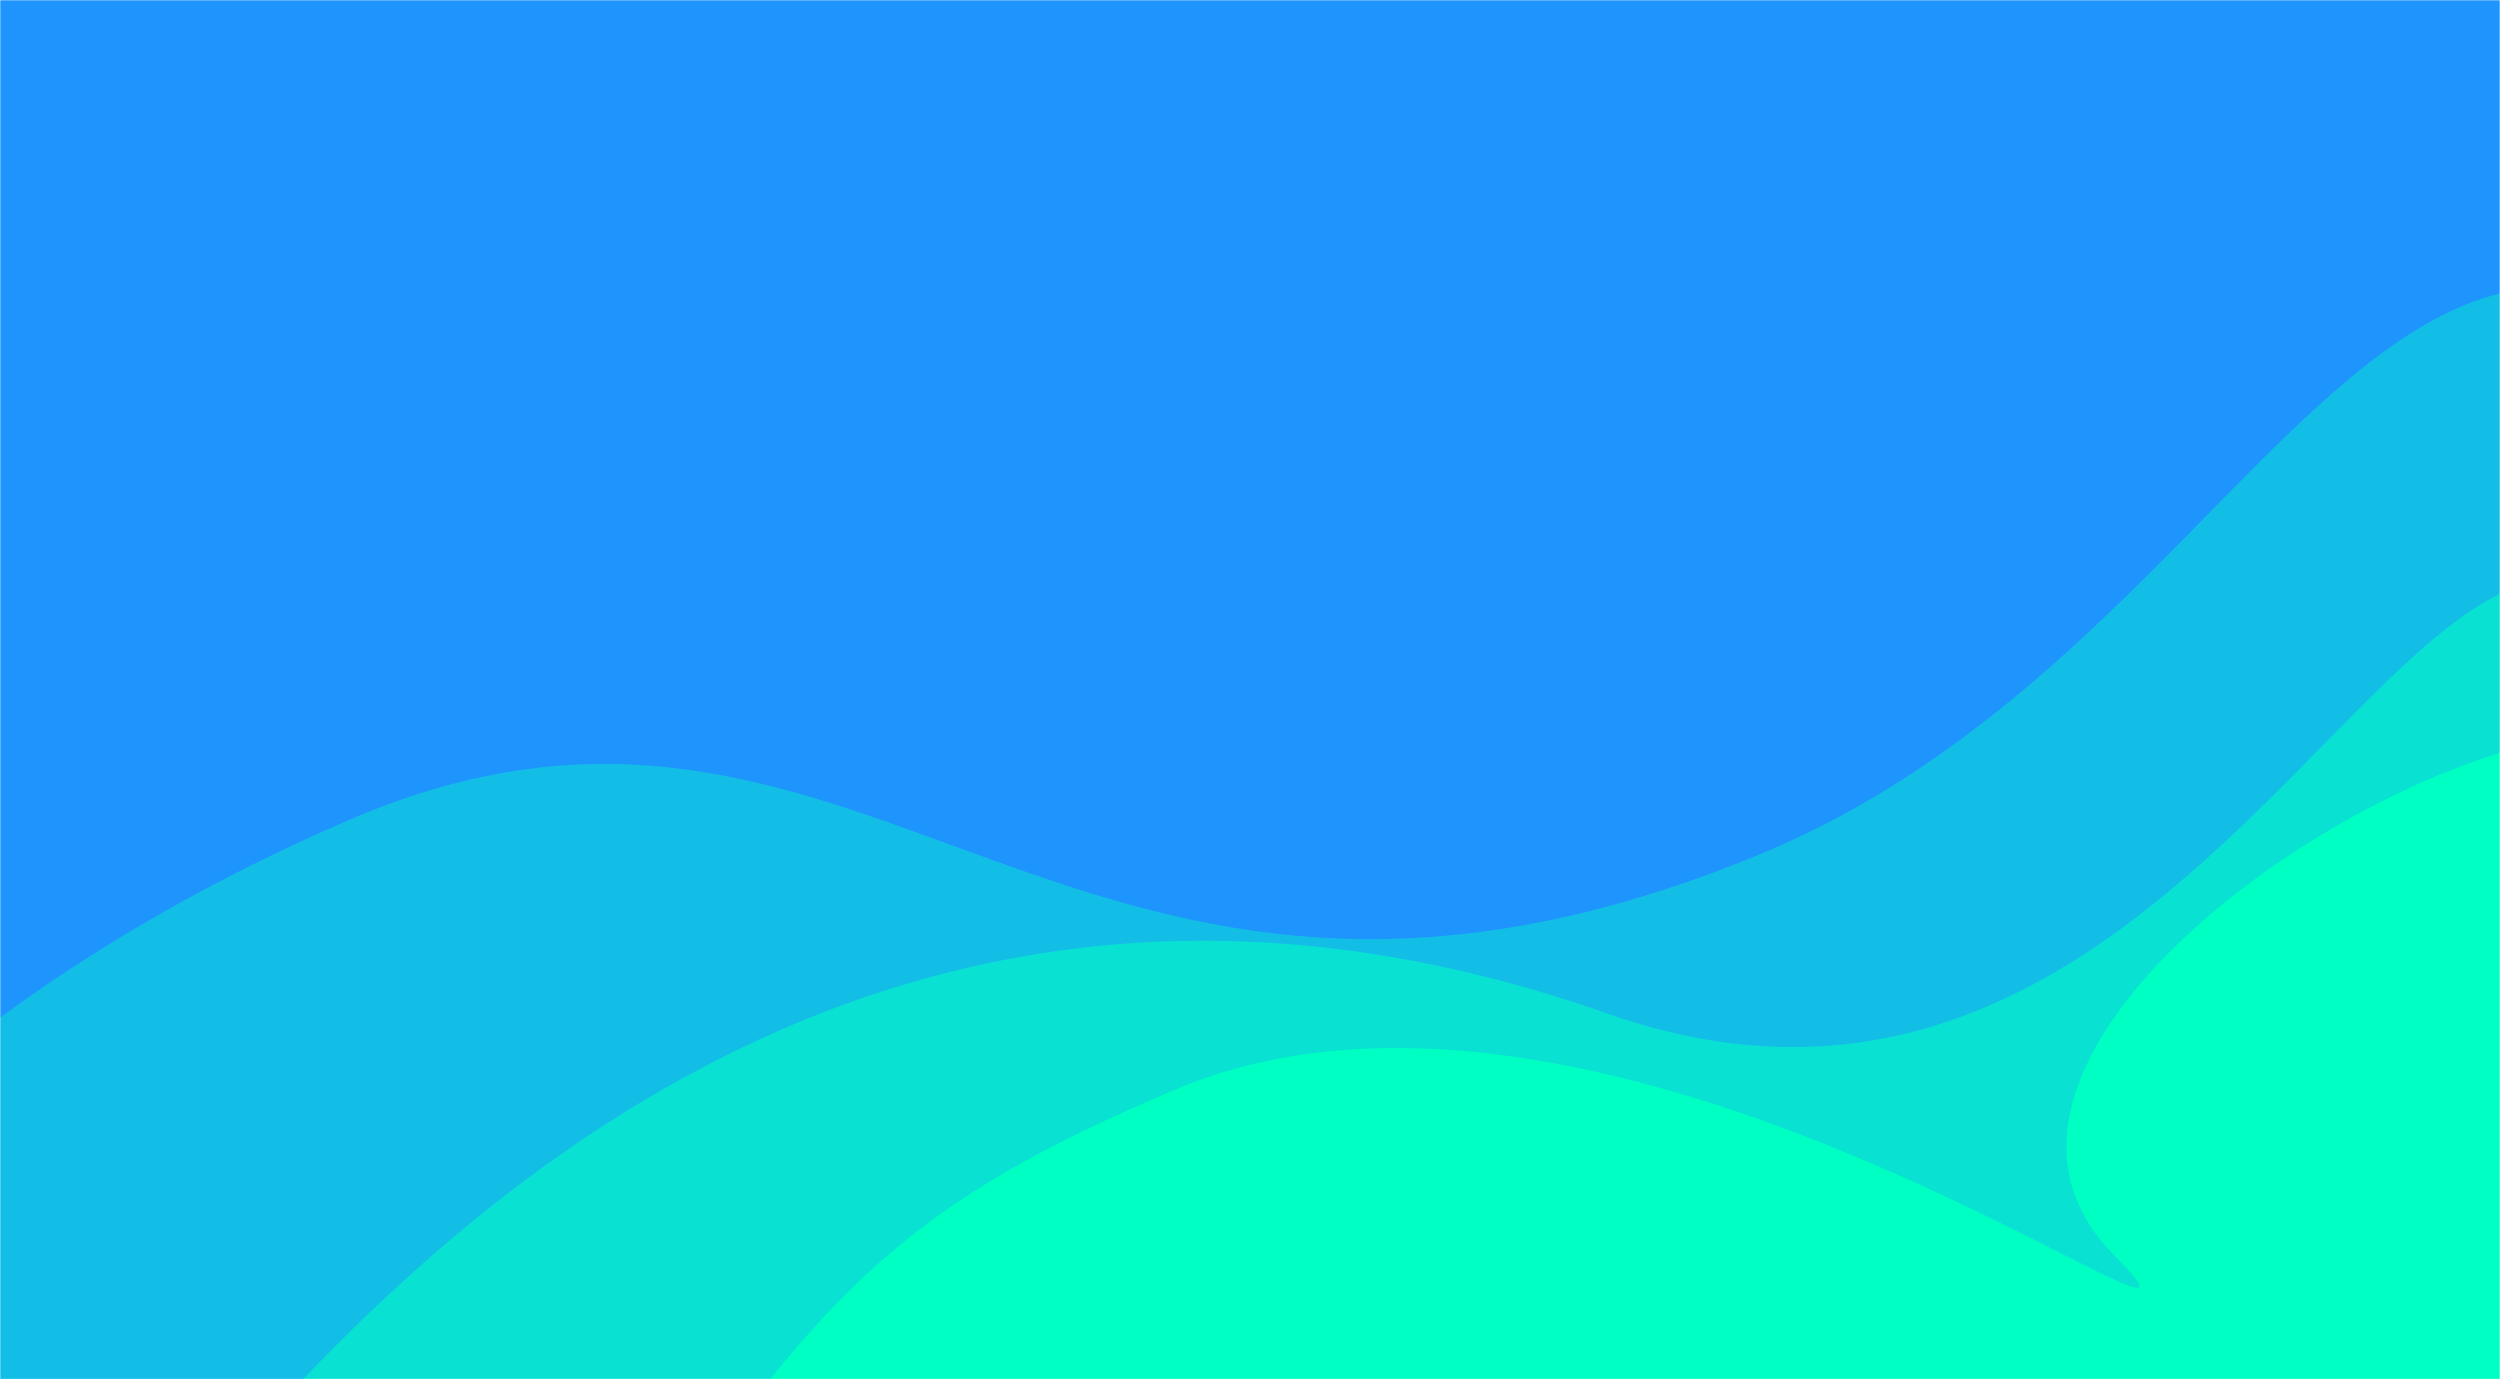 <svg width="1160" height="640" viewBox="0 0 1160 640" fill="none" xmlns="http://www.w3.org/2000/svg">
<mask id="mask0_1431_5471" style="mask-type:alpha" maskUnits="userSpaceOnUse" x="0" y="0" width="1160" height="640">
<rect width="1160" height="640" fill="#1E95FC"/>
</mask>
<g mask="url(#mask0_1431_5471)">
<rect width="1160" height="640" fill="#1E95FC"/>
<path d="M160.21 381.199C-35.258 466.244 -129.574 583.95 -171 669.921L1153.84 687.438C1204.52 642.137 1345.45 587.408 1351.72 581.126C1358 574.845 1381.89 302.678 1264.85 162.547C1100.15 45.973 1036.1 305.836 816.5 396.438C495.079 529.048 404.546 274.893 160.21 381.199Z" fill="#13BEE6"/>
<path d="M80 708.354L232.5 756.354L1245 730.852C1294.67 651.019 1439.2 493.452 1456 479.852C1472.8 466.252 1370.5 415.435 1280 396.435C1152 29.436 1067 583.354 746 470.354C397.999 347.849 180.5 588.354 80 708.354Z" fill="#09E1D3"/>
<path d="M545 505.675C424.346 556.892 383.091 596.29 301 718C432.5 814.5 868.617 728.731 944.373 738.754C1020.13 748.778 1157.01 716.087 1215.98 698.489C1286.54 650.485 1160.77 593.662 1233 463.5C1387 186 845.081 445.58 980.863 582.326C1056.5 658.5 750.606 418.396 545 505.675Z" fill="#00FFC2"/>
</g>
</svg>
